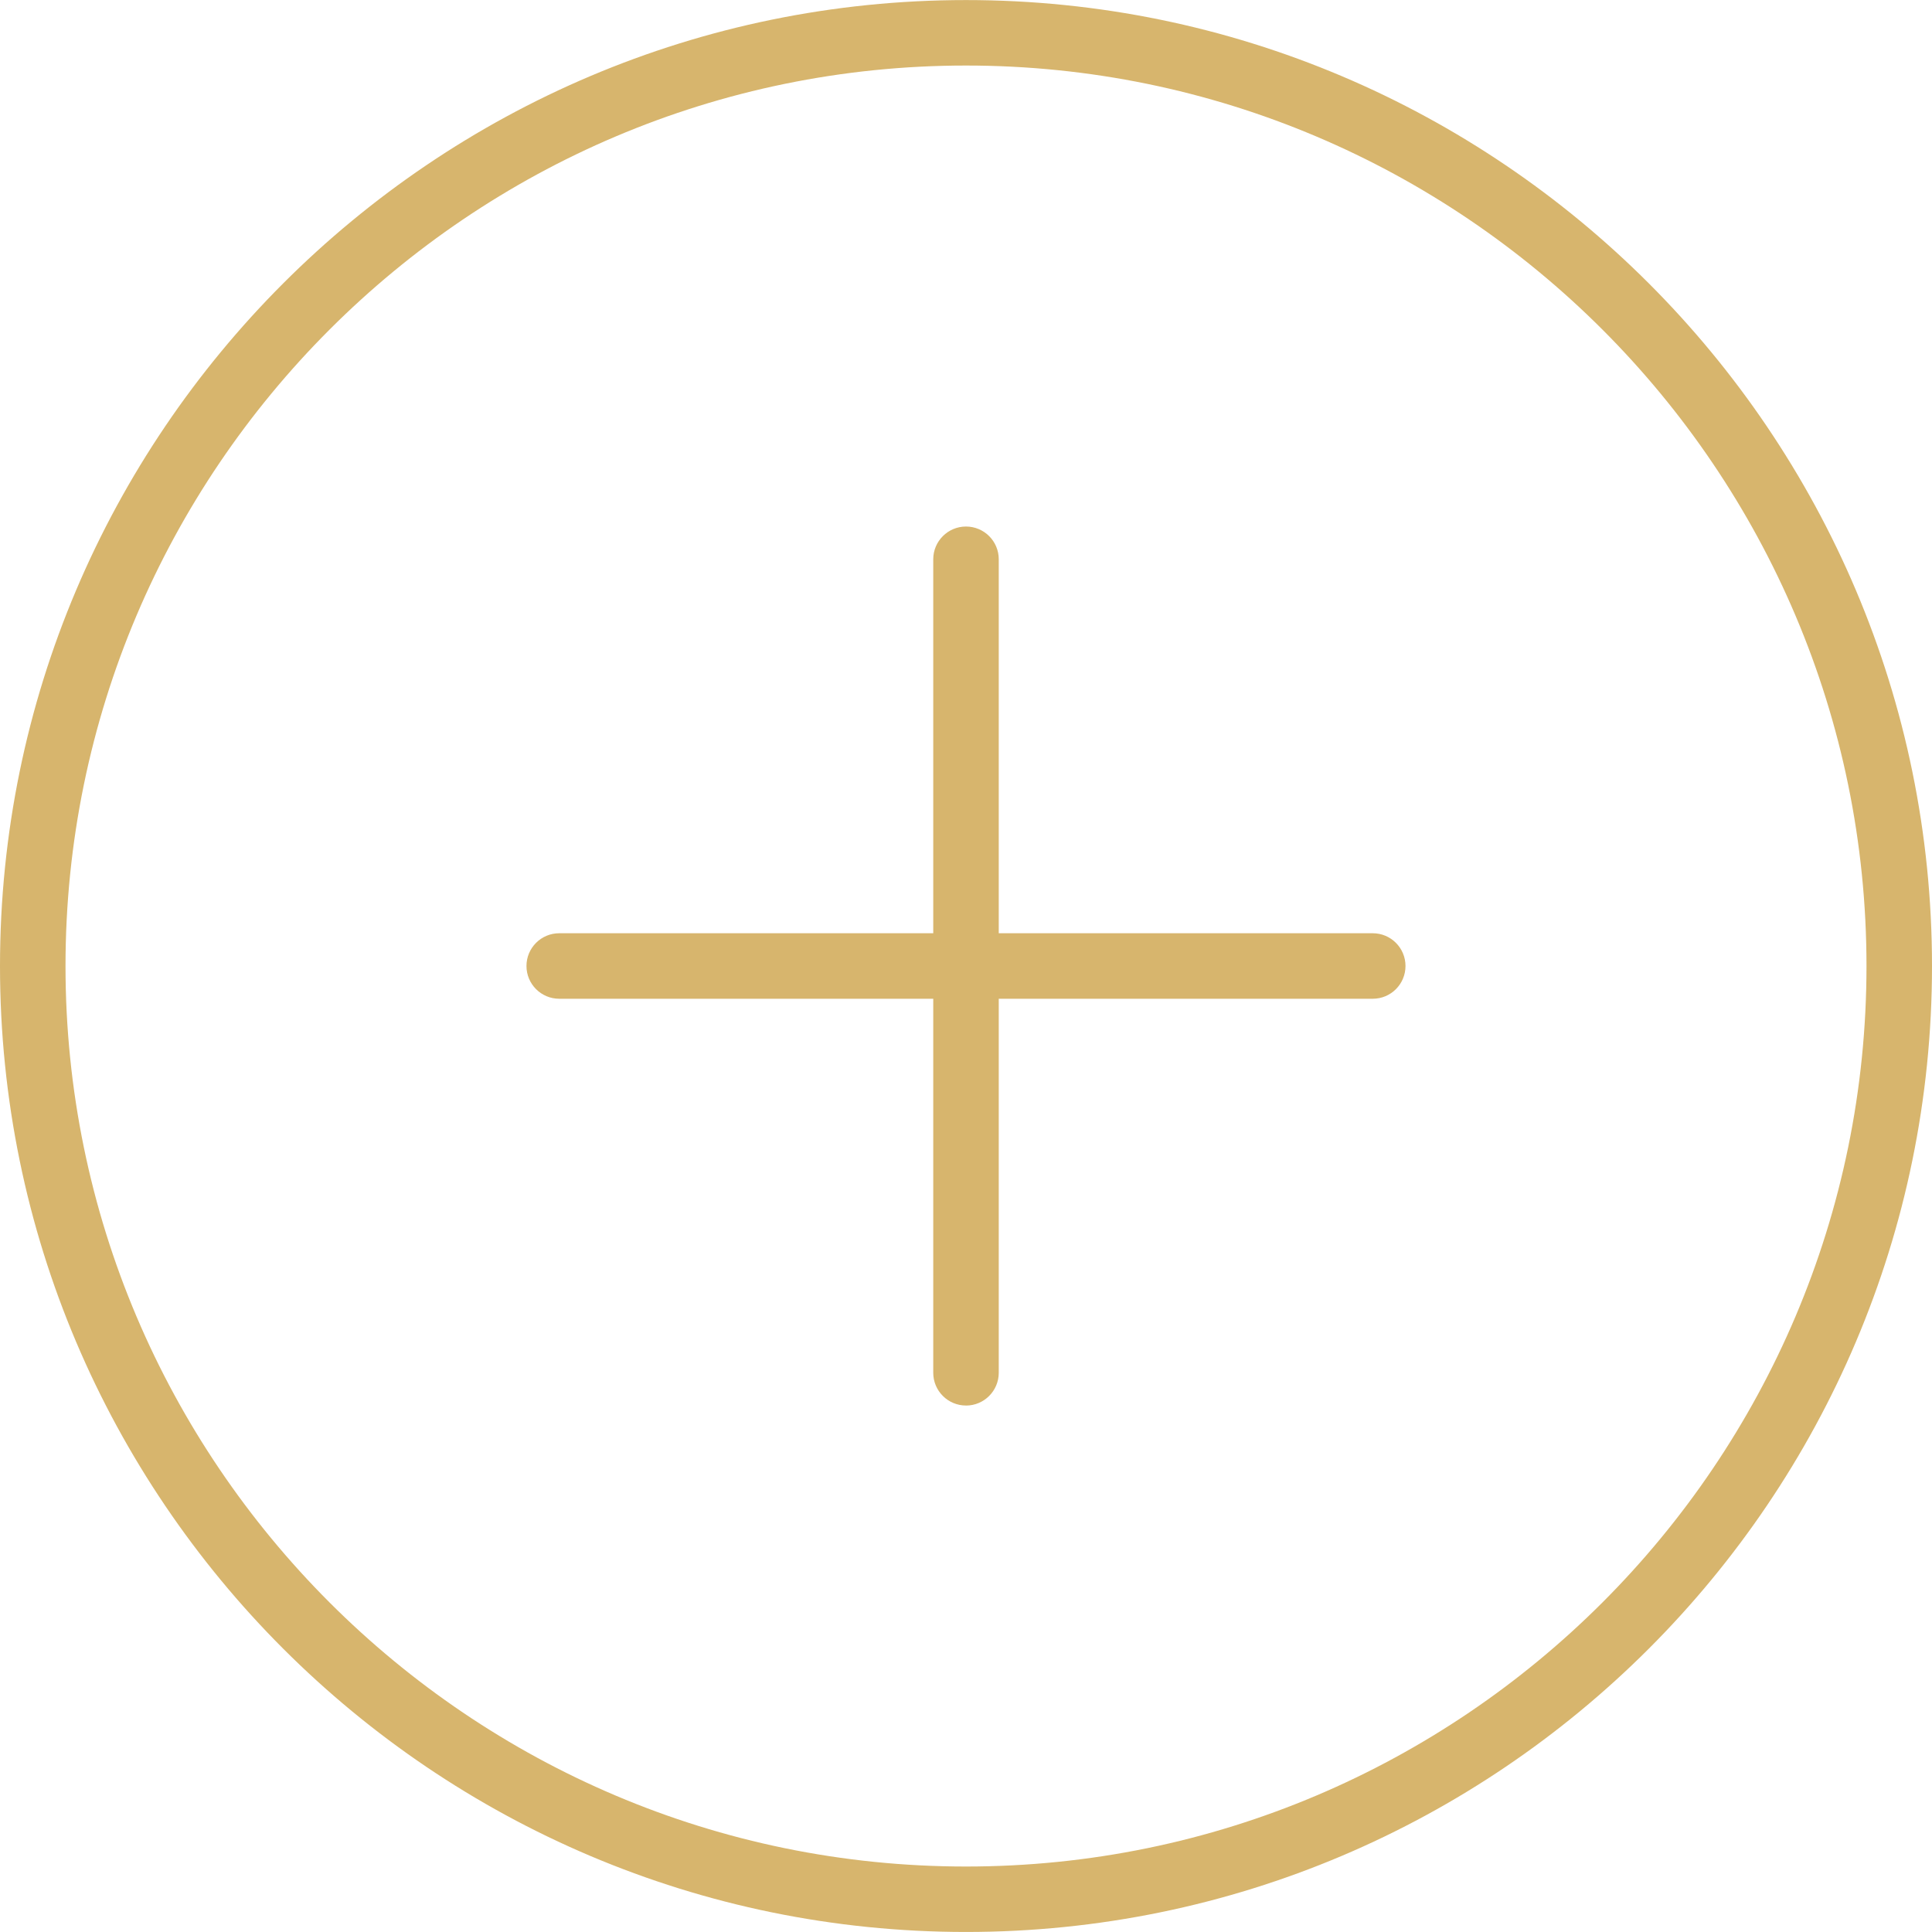 <?xml version="1.0" encoding="utf-8"?>
<!-- Generated by IcoMoon.io -->
<!DOCTYPE svg PUBLIC "-//W3C//DTD SVG 1.1//EN" "http://www.w3.org/Graphics/SVG/1.1/DTD/svg11.dtd">
<svg version="1.1" xmlns="http://www.w3.org/2000/svg" xmlns:xlink="http://www.w3.org/1999/xlink" width="64" height="64" viewBox="0 0 64 64">
<path fill="#d7b56d" d="M32 63.999c-17.646 0-32-14.354-32-31.997 0-17.644 14.354-32 32-32s32 14.354 32 32-14.357 31.997-32 31.997zM32 2.171c-16.448 0-29.83 13.382-29.83 29.83s13.382 29.83 29.83 29.83 29.83-13.382 29.83-29.83-13.382-29.83-29.83-29.83z"></path>
<path fill="#d7b56d" d="M45.476 33.085h-26.951c-0.599 0-1.085-0.486-1.085-1.085s0.486-1.085 1.085-1.085h26.949c0.599 0 1.085 0.486 1.085 1.085s-0.485 1.085-1.084 1.085z"></path>
<path fill="#d7b56d" d="M32 46.56c-0.599 0-1.085-0.486-1.085-1.085v-26.948c0-0.599 0.486-1.085 1.085-1.085s1.085 0.486 1.085 1.085v26.947c0 0.6-0.486 1.087-1.085 1.087z"></path>
</svg>
